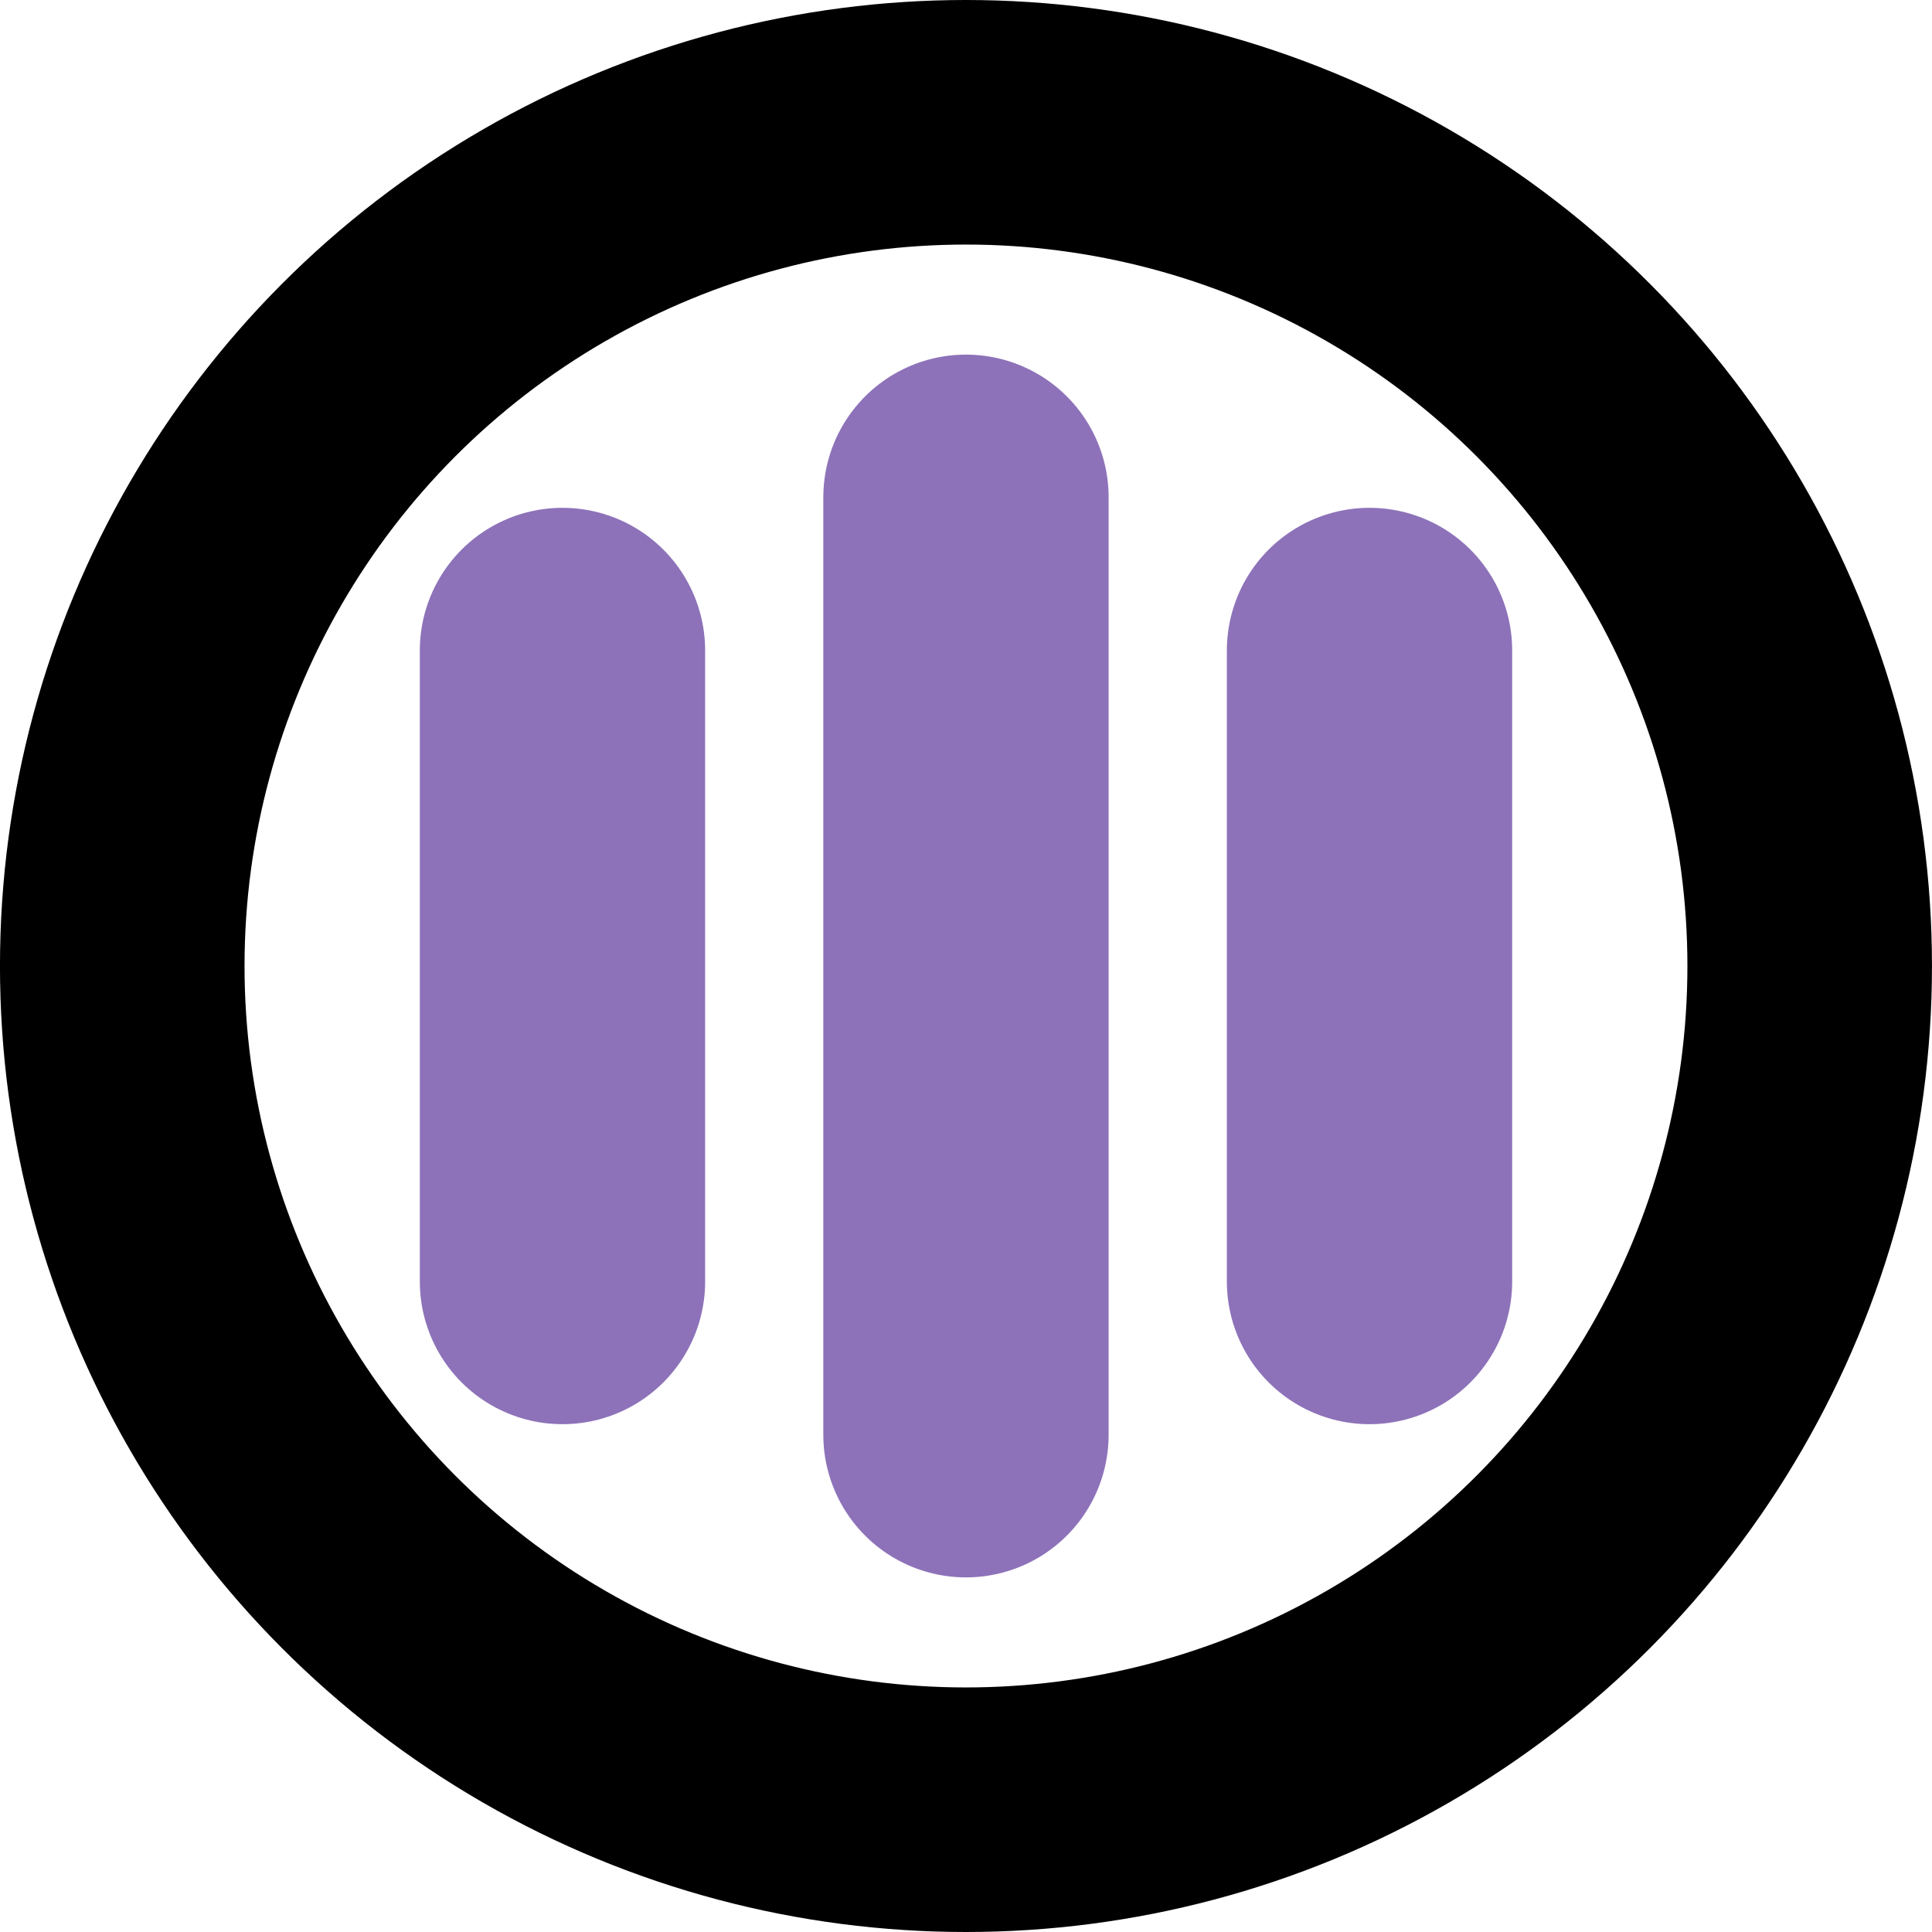 <?xml version="1.0" encoding="UTF-8" standalone="no"?>
<!-- Created with Inkscape (http://www.inkscape.org/) -->

<svg
   width="260"
   height="260"
   viewBox="0 0 68.792 68.792"
   version="1.1"
   id="svg5"
   inkscape:version="1.1.2 (0a00cf5339, 2022-02-04)"
   sodipodi:docname="mode-mania-med@2x.svg"
   inkscape:export-filename="/media/cottonplant/Expansion/Windows data/Programs/osu!/Skins/017Allmodes V2(purplescript)/mode-mania-med@2x.png"
   inkscape:export-xdpi="96"
   inkscape:export-ydpi="96"
   xmlns:inkscape="http://www.inkscape.org/namespaces/inkscape"
   xmlns:sodipodi="http://sodipodi.sourceforge.net/DTD/sodipodi-0.dtd"
   xmlns="http://www.w3.org/2000/svg"
   xmlns:svg="http://www.w3.org/2000/svg">
  <sodipodi:namedview
     id="namedview7"
     pagecolor="#505050"
     bordercolor="#eeeeee"
     borderopacity="1"
     inkscape:pageshadow="0"
     inkscape:pageopacity="0"
     inkscape:pagecheckerboard="0"
     inkscape:document-units="px"
     showgrid="false"
     fit-margin-top="0"
     fit-margin-left="0"
     fit-margin-right="0"
     fit-margin-bottom="0"
     inkscape:zoom="1.4142136"
     inkscape:cx="152.38151"
     inkscape:cy="169.35207"
     inkscape:window-width="1360"
     inkscape:window-height="734"
     inkscape:window-x="1600"
     inkscape:window-y="0"
     inkscape:window-maximized="1"
     inkscape:current-layer="layer1"
     units="px"
     inkscape:snap-smooth-nodes="true"
     inkscape:snap-intersection-paths="true"
     inkscape:snap-midpoints="true"
     inkscape:snap-object-midpoints="true">
    <sodipodi:guide
       position="0,68.792"
       orientation="0,260"
       id="guide133754" />
    <sodipodi:guide
       position="68.792,68.792"
       orientation="260,0"
       id="guide133756" />
    <sodipodi:guide
       position="68.792,0"
       orientation="0,-260"
       id="guide133758" />
    <sodipodi:guide
       position="0,0"
       orientation="-260,0"
       id="guide133760" />
  </sodipodi:namedview>
  <defs
     id="defs2" />
  <g
     inkscape:label="Layer 1"
     inkscape:groupmode="layer"
     id="layer1"
     transform="translate(-365.61,374.183)">
    <circle
       style="fill:none;fill-opacity:1;stroke:#000000;stroke-width:8.708;stroke-linecap:round;stroke-linejoin:round;stroke-miterlimit:4;stroke-dasharray:none;stroke-dashoffset:6;stroke-opacity:1"
       id="path88428"
       cx="400.005"
       cy="-339.787"
       r="30.042" />
    <path
       style="fill:none;stroke:#8d72b9;stroke-width:10.159;stroke-linecap:round;stroke-linejoin:miter;stroke-miterlimit:4;stroke-dasharray:none;stroke-opacity:1"
       d="m 400.005,-356.477 v 33.38"
       id="path133069" />
    <path
       style="fill:none;stroke:#8d72b9;stroke-width:10.159;stroke-linecap:round;stroke-linejoin:miter;stroke-miterlimit:4;stroke-dasharray:none;stroke-opacity:1"
       d="m 385.638,-351.022 v 22.47"
       id="path133219" />
    <path
       style="fill:none;stroke:#8d72b9;stroke-width:10.159;stroke-linecap:round;stroke-linejoin:miter;stroke-miterlimit:4;stroke-dasharray:none;stroke-opacity:1"
       d="m 414.374,-351.022 v 22.47"
       id="path133221" />
  </g>
</svg>
